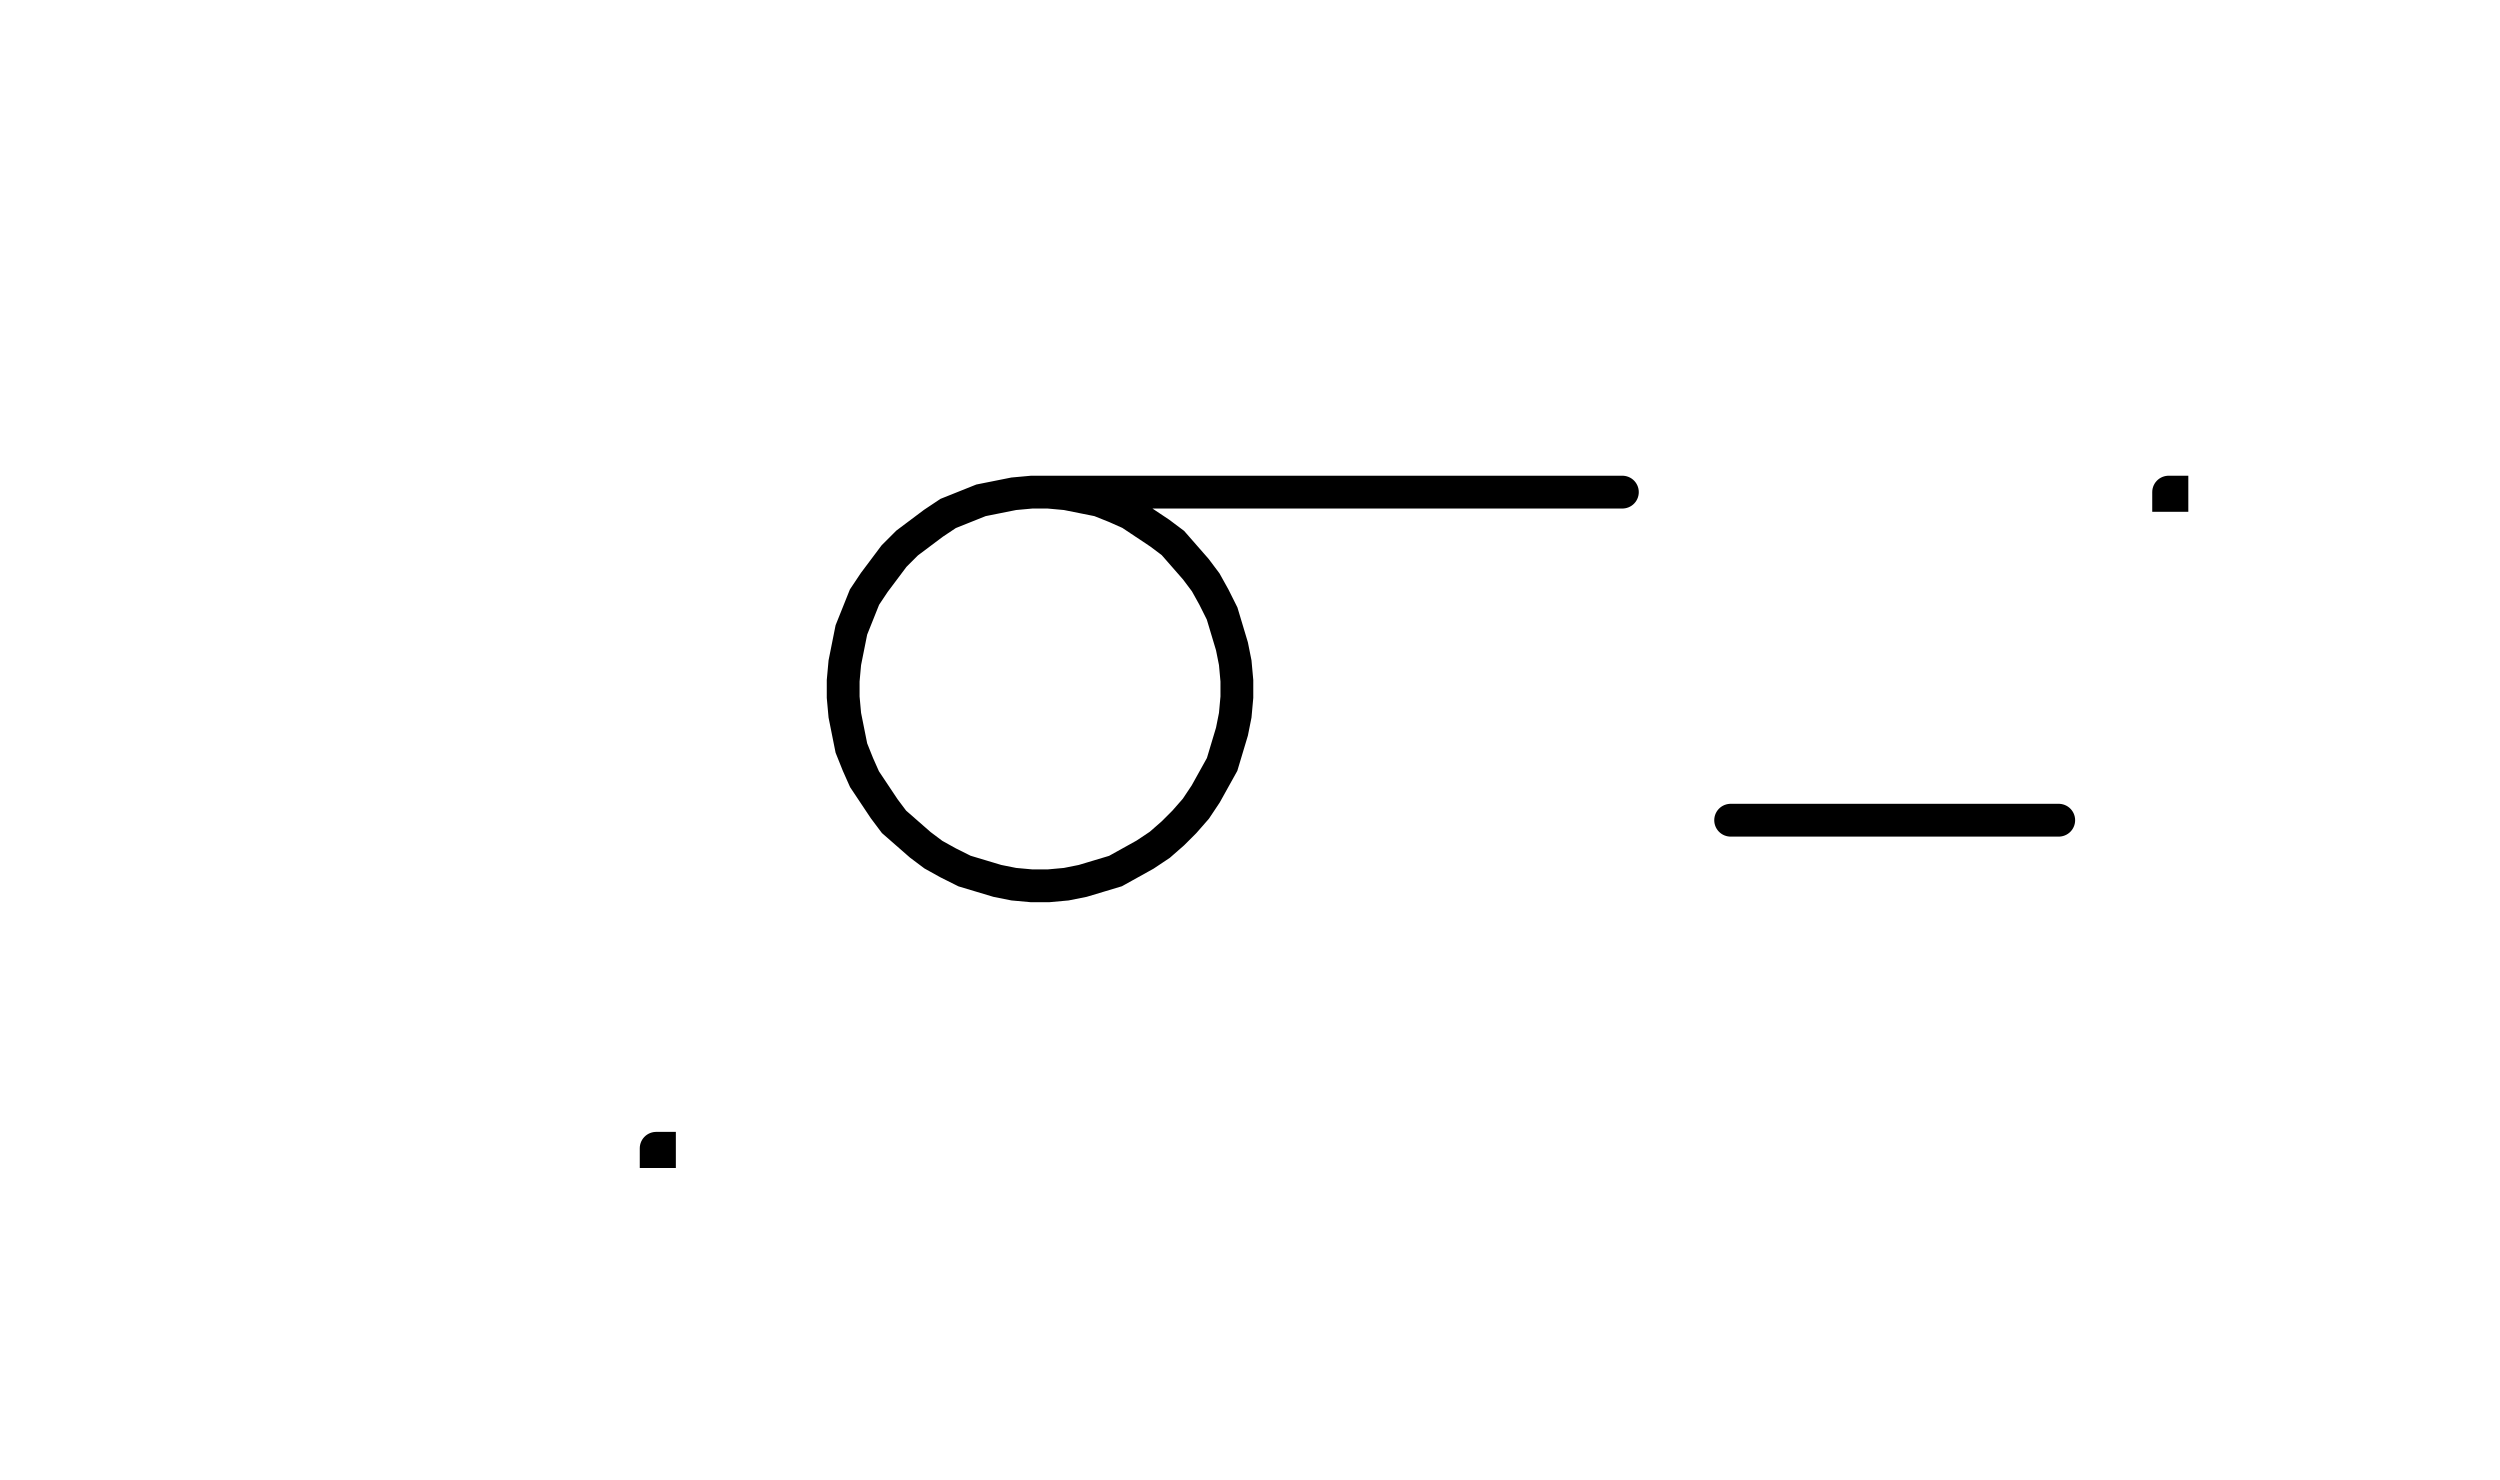 <svg xmlns="http://www.w3.org/2000/svg" width="152.4" height="90.2" style="fill:none; stroke-linecap:round;">
    <rect width="100%" height="100%" fill="#FFFFFF" />
<path stroke="#000000" stroke-width="2" d="M 90,50" />
<path stroke="#000000" stroke-width="2" d="M 40,70 40.2,70 40.2,70.2 40,70.2 40,70" />
<path stroke="#000000" stroke-width="2" d="M 46.9,70" />
<path stroke="#000000" stroke-width="2" d="M 62.9,30 63.9,30 65,30.1 66,30.3 67,30.5 68,30.9 68.9,31.3 69.8,31.9 70.7,32.5 71.5,33.1 72.2,33.9 72.9,34.7 73.5,35.5 74,36.4 74.5,37.4 74.8,38.4 75.1,39.4 75.3,40.4 75.4,41.5 75.4,42.5 75.3,43.6 75.1,44.6 74.8,45.6 74.5,46.6 74,47.5 73.5,48.4 72.9,49.3 72.2,50.1 71.5,50.8 70.7,51.5 69.8,52.1 68.9,52.6 68,53.1 67,53.4 66,53.7 65,53.9 63.9,54 62.9,54 61.8,53.9 60.8,53.7 59.8,53.4 58.8,53.1 57.8,52.6 56.9,52.1 56.1,51.5 55.3,50.8 54.5,50.1 53.9,49.3 53.3,48.4 52.7,47.5 52.3,46.6 51.9,45.6 51.7,44.6 51.5,43.6 51.4,42.5 51.4,41.5 51.5,40.4 51.7,39.4 51.9,38.4 52.3,37.4 52.7,36.4 53.3,35.5 53.9,34.7 54.5,33.9 55.3,33.1 56.1,32.5 56.9,31.9 57.8,31.3 58.8,30.9 59.8,30.5 60.8,30.3 61.8,30.1 62.9,30 98.9,30" />
<path stroke="#000000" stroke-width="2" d="M 105.5,70" />
<path stroke="#000000" stroke-width="2" d="M 105.5,50 125.5,50" />
<path stroke="#000000" stroke-width="2" d="M 132.2,70" />
<path stroke="#000000" stroke-width="2" d="M 132.2,30 132.4,30 132.4,30.2 132.2,30.2 132.2,30" />
</svg>